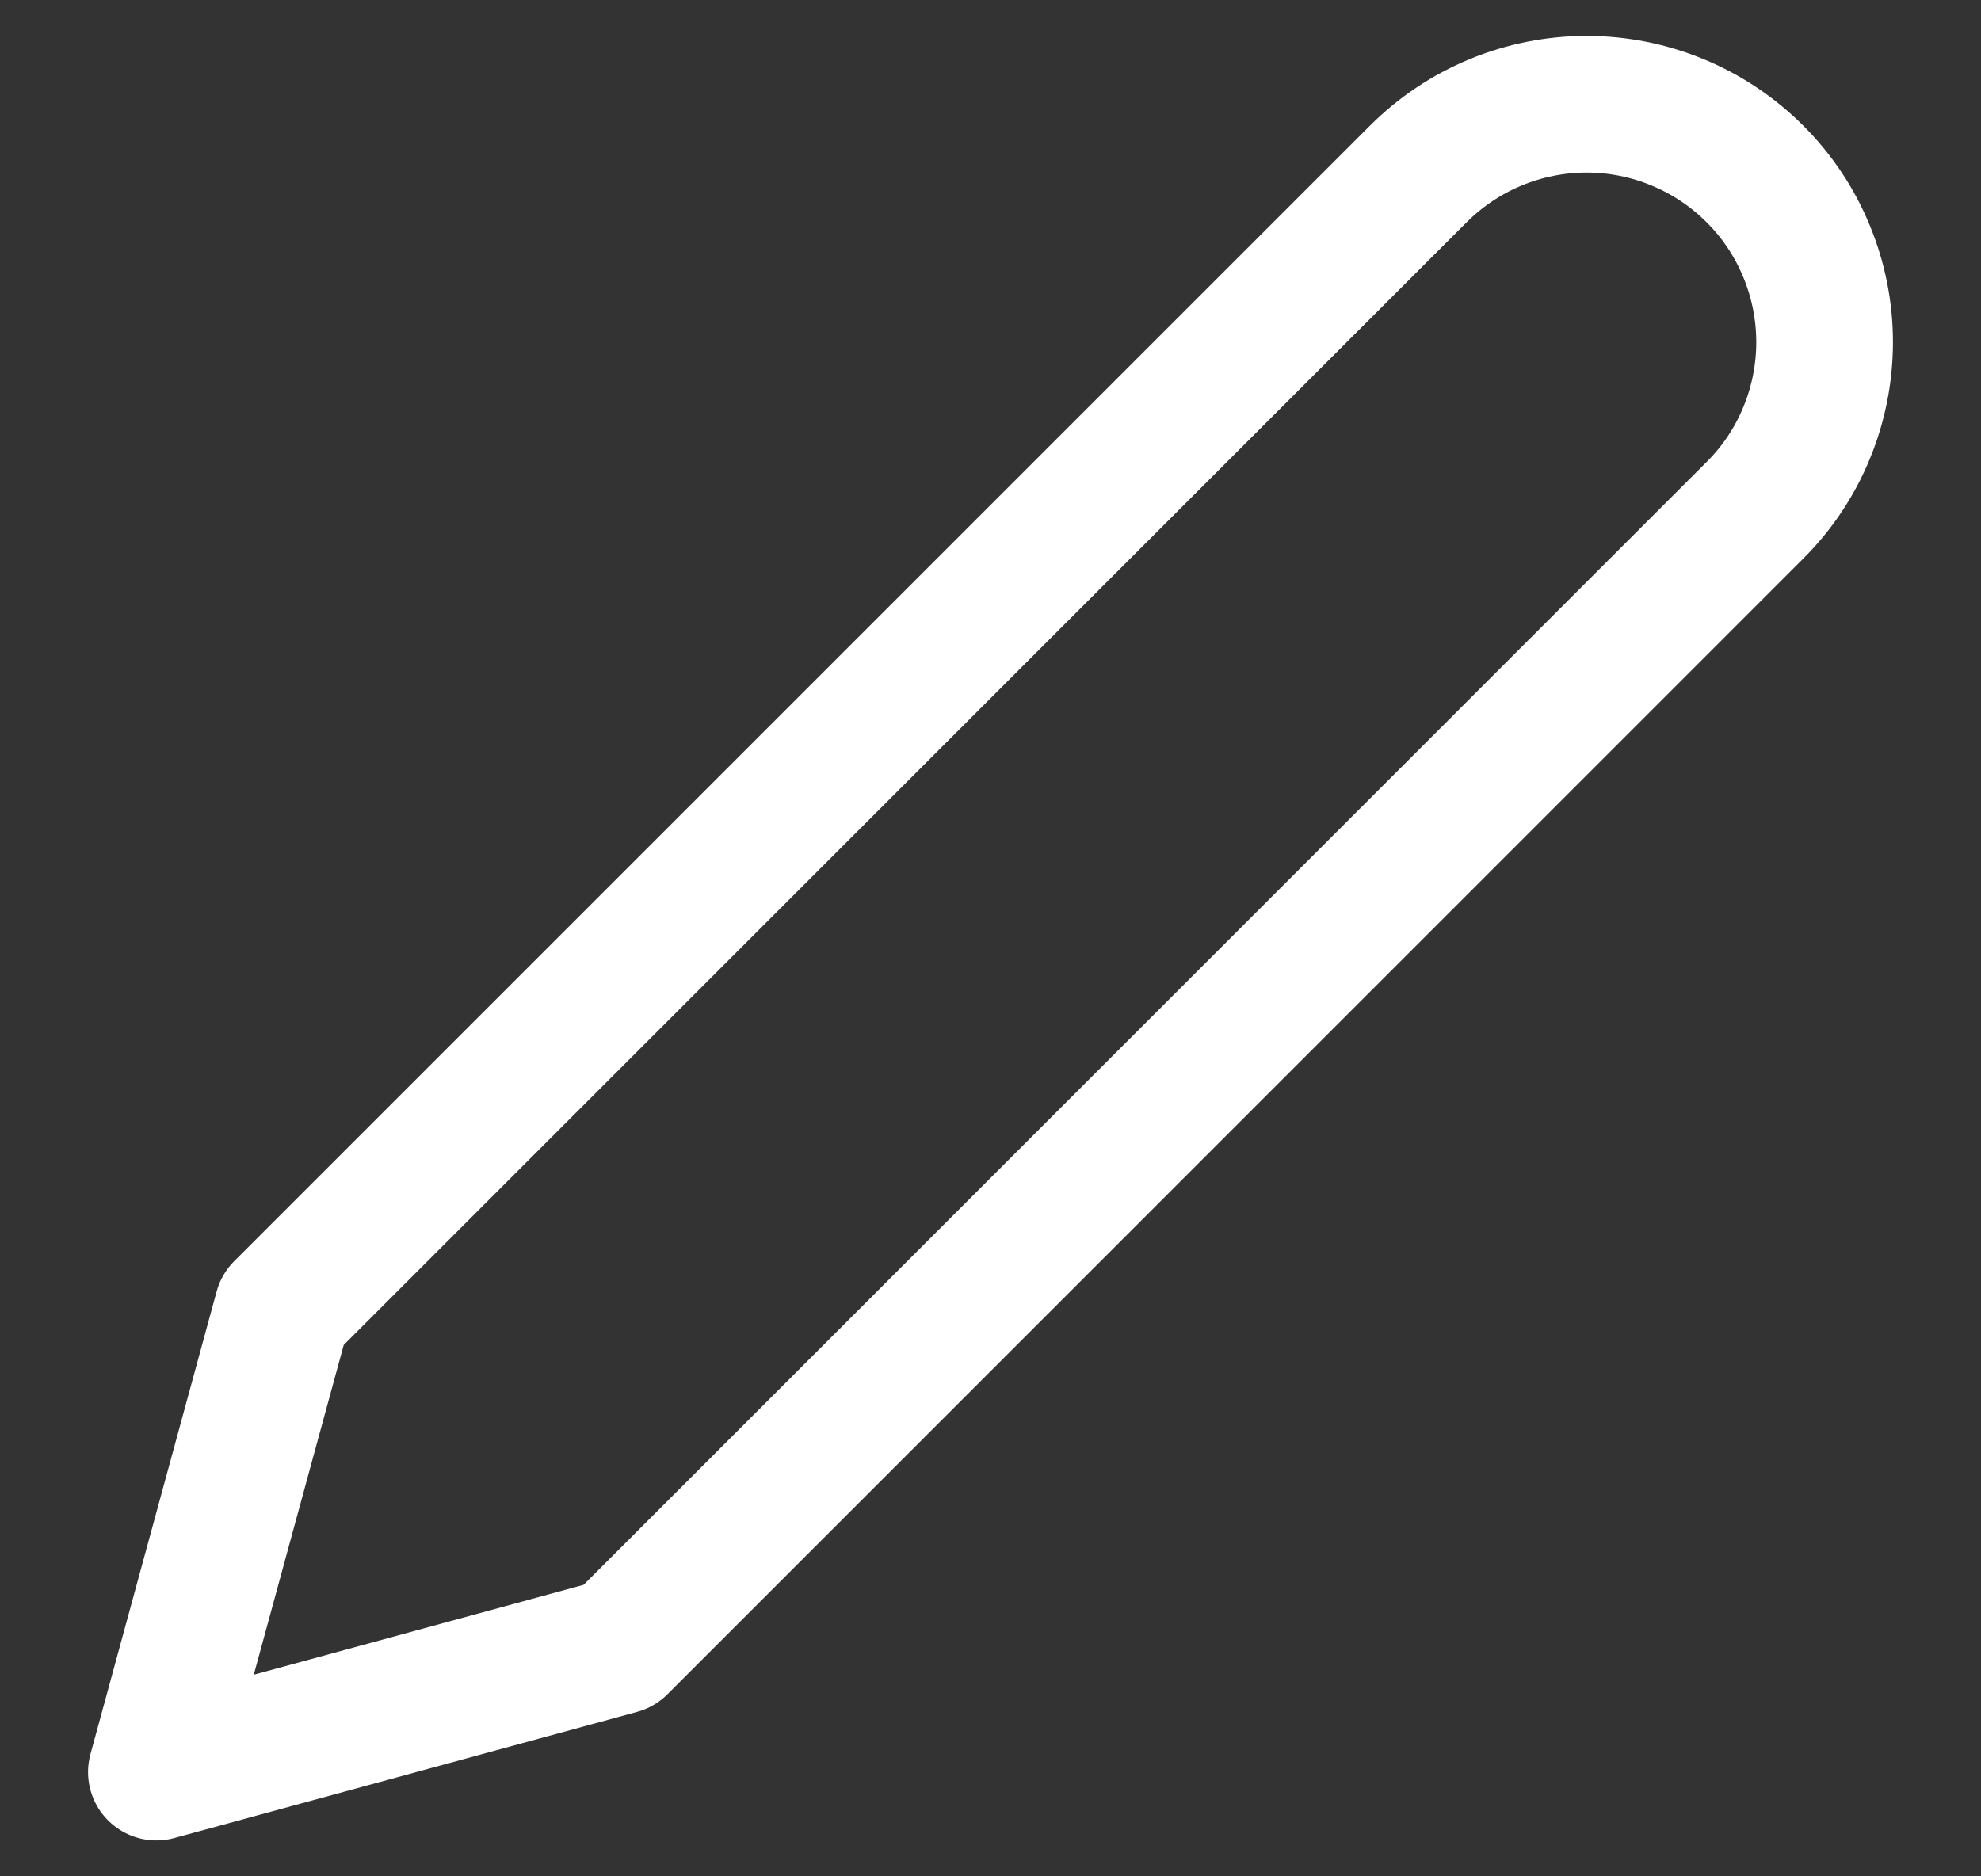 <svg width="19" height="18" viewBox="0 0 19 18" fill="none" xmlns="http://www.w3.org/2000/svg">
<rect x="0" y="0" width="19" height="18" fill="#333333" stroke="none"/>
<path d="M13.604 1.668C13.816 1.457 14.067 1.288 14.344 1.174C14.621 1.059 14.918 1 15.218 1C15.517 1 15.814 1.059 16.091 1.174C16.368 1.288 16.62 1.457 16.831 1.668C17.044 1.88 17.212 2.132 17.326 2.409C17.441 2.686 17.5 2.983 17.5 3.282C17.5 3.582 17.441 3.879 17.326 4.156C17.212 4.433 17.044 4.684 16.831 4.896L5.938 15.79L1.5 17L2.71 12.562L13.604 1.668Z" stroke="white" stroke-width="1.311" stroke-linecap="round" stroke-linejoin="round"/>
</svg>
